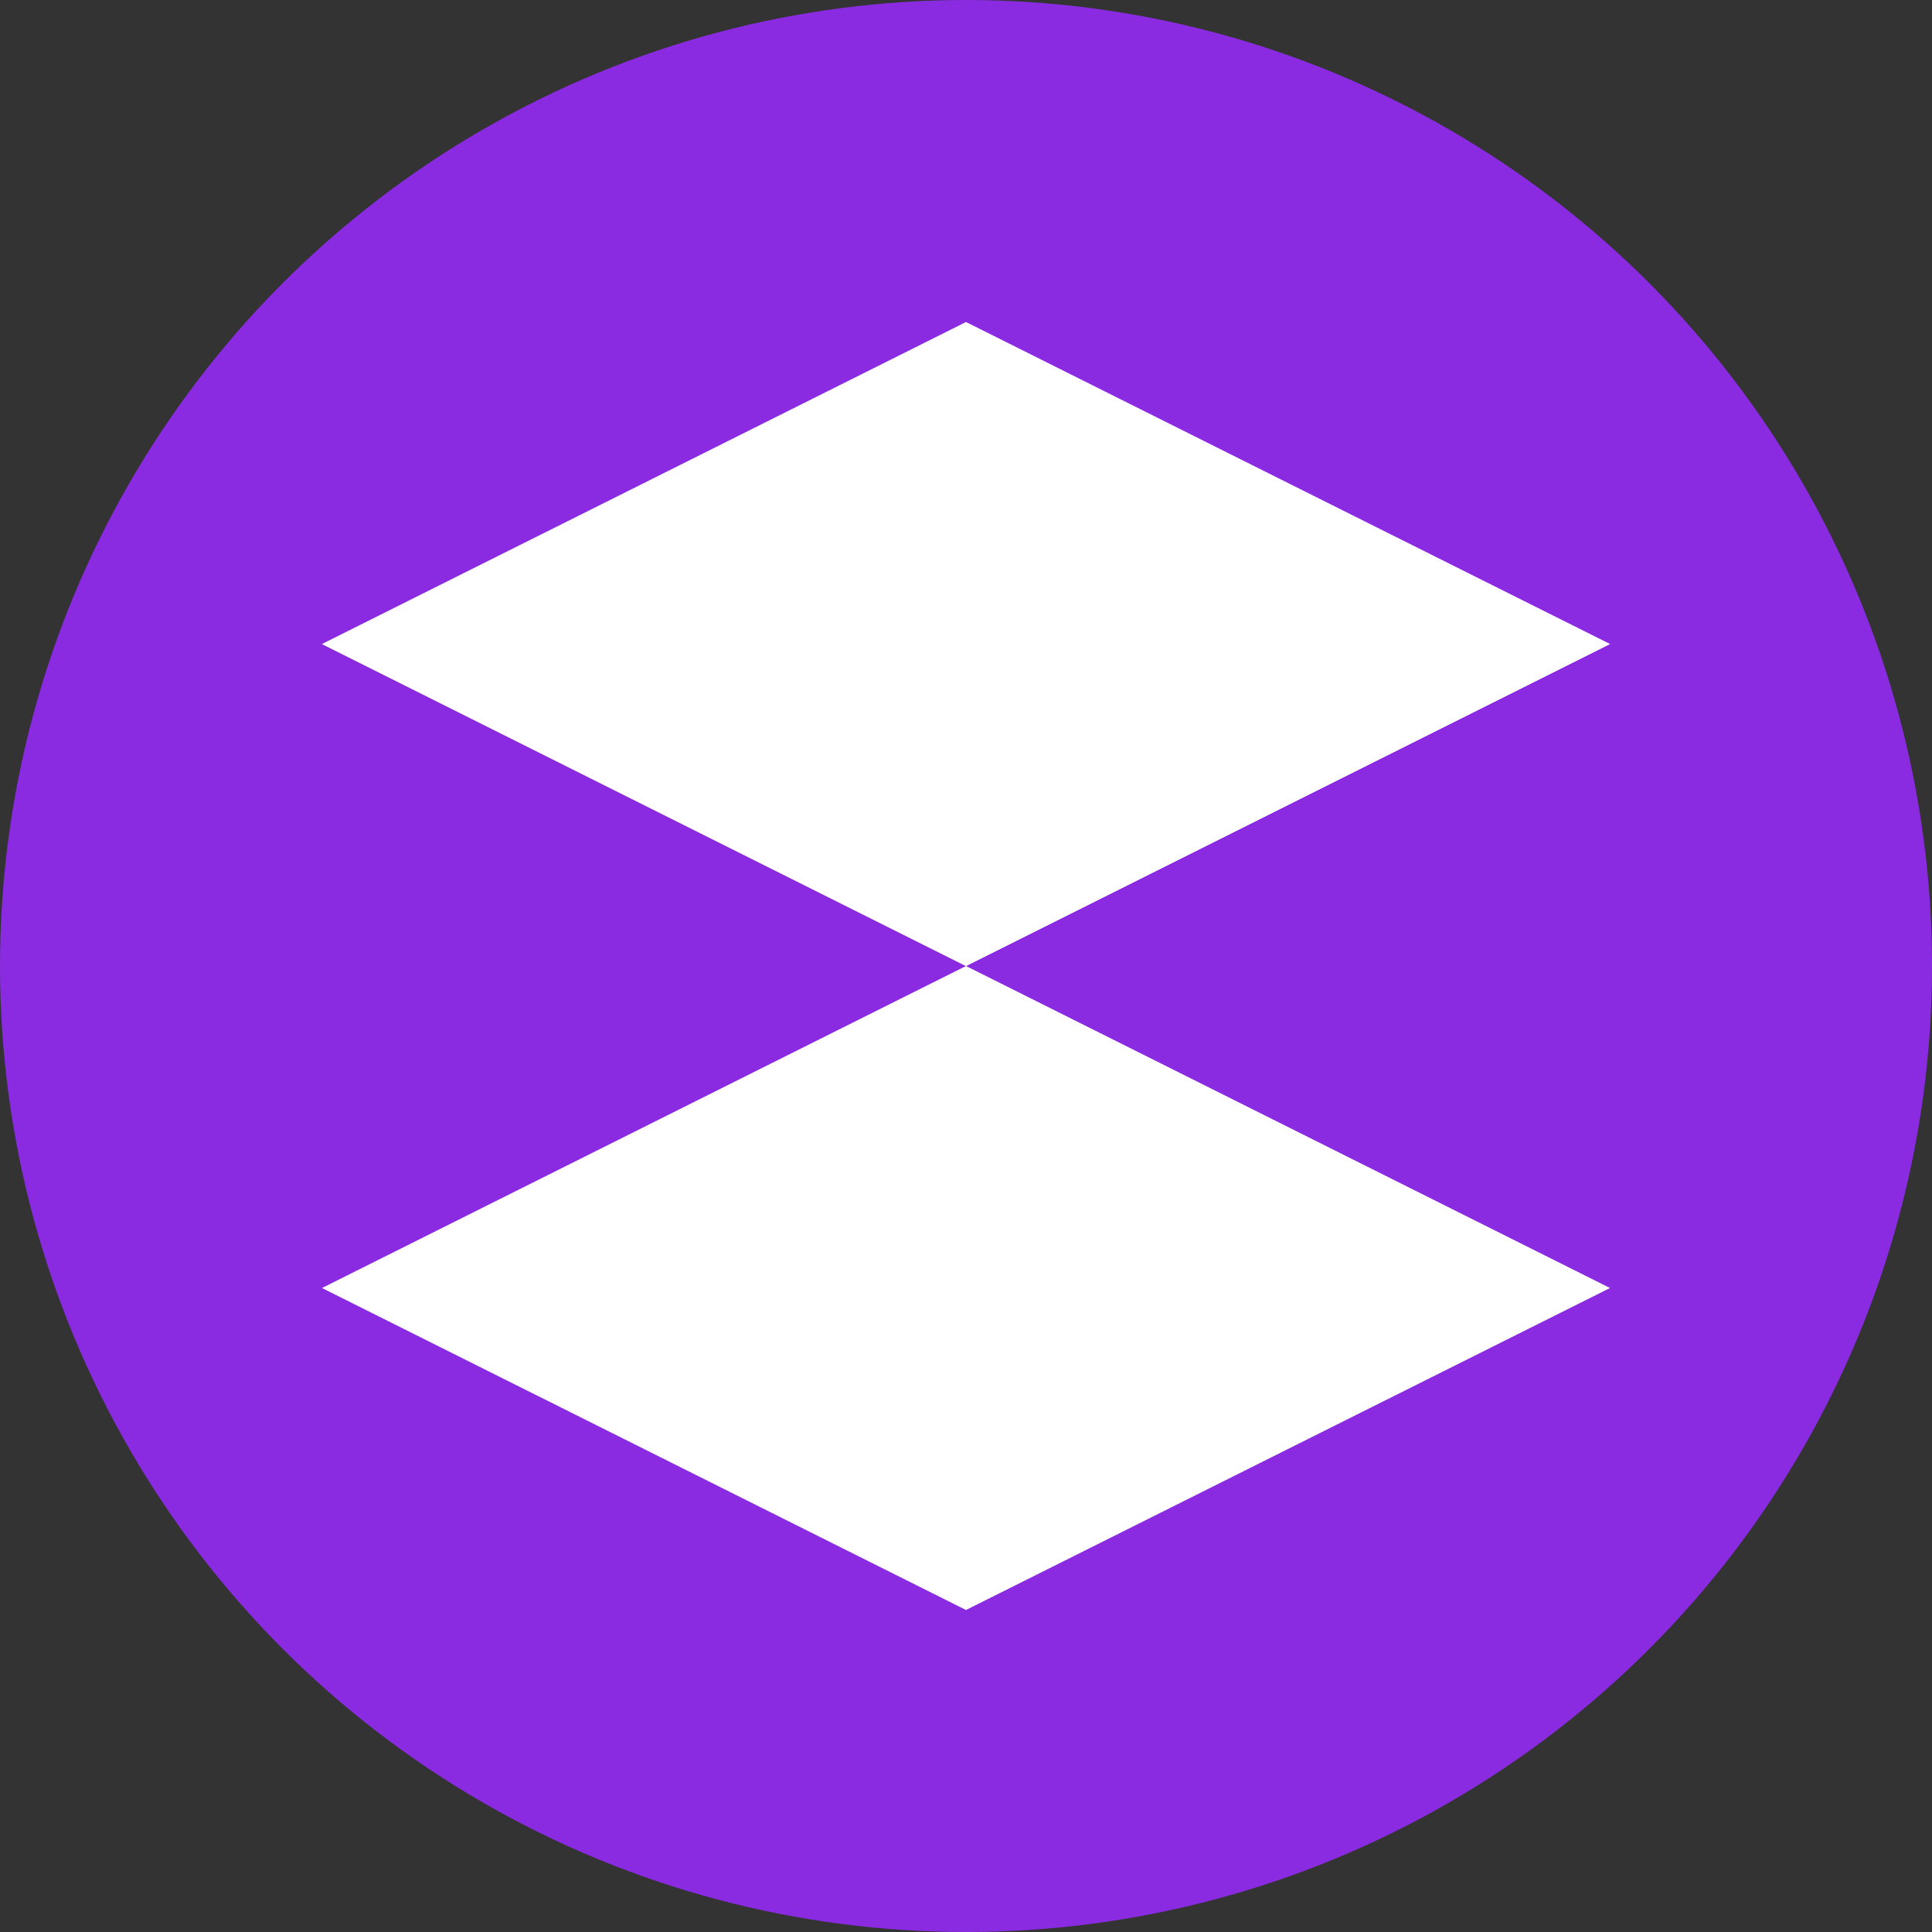 <?xml version="1.0" encoding="UTF-8"?>
<svg width="24" height="24" viewBox="0 0 24 24" fill="none" xmlns="http://www.w3.org/2000/svg">
  <rect x="0" y="0" width="24" height="24" fill="#333333" stroke="none"/>
  <circle cx="12" cy="12" r="12" fill="#8A2BE2" />
  <path d="M12 4L4 8L12 12L20 8L12 4Z" fill="white" />
  <path d="M4 8L12 12L4 16L12 20L20 16L12 12L20 8" fill="white" />
</svg>
